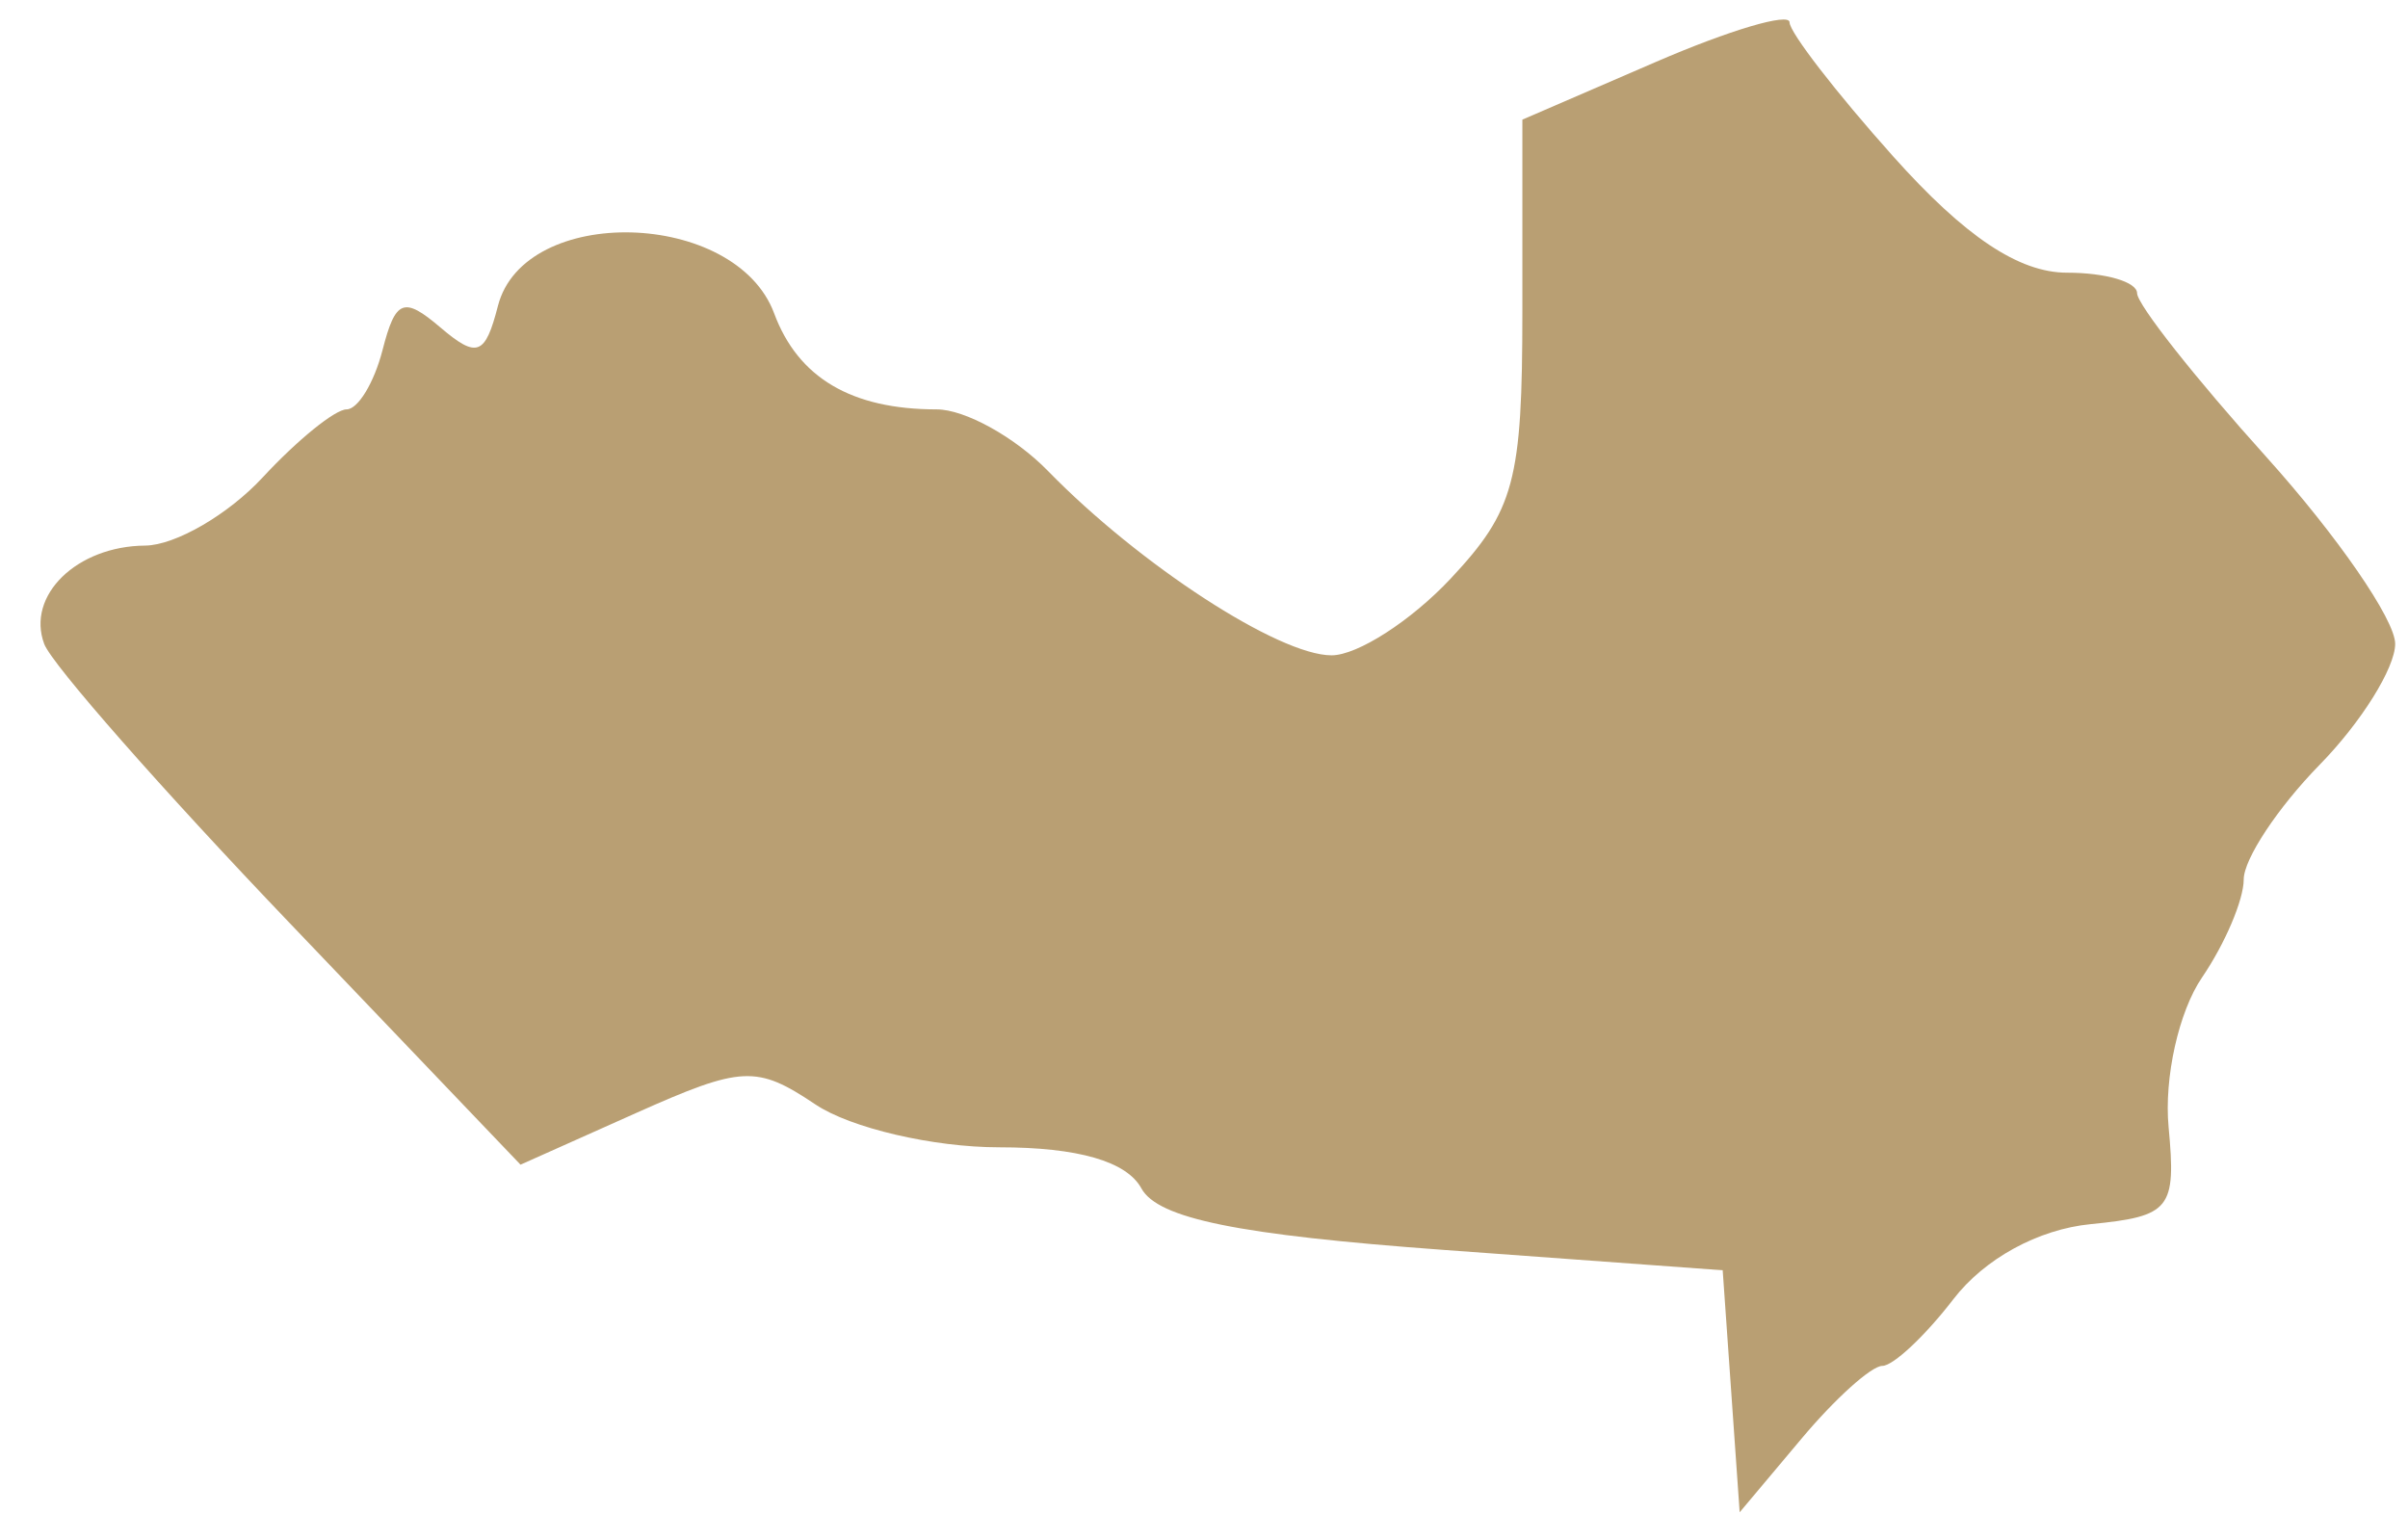 <?xml version="1.0" encoding="UTF-8" standalone="no"?>
<svg
   xmlns:dc="http://purl.org/dc/elements/1.1/"
   xmlns:cc="http://creativecommons.org/ns#"
   xmlns:rdf="http://www.w3.org/1999/02/22-rdf-syntax-ns#"
   xmlns:svg="http://www.w3.org/2000/svg"
   xmlns="http://www.w3.org/2000/svg"
   id="svg8"
   version="1.1"
   viewBox="0 0 23.848 15.245"
   height="57.619"
   width="90.135">
  <defs
     id="defs2" />
  <g
     transform="translate(-265.499,-169.627)"
     id="layer1">
    <g
       id="g48">
      <path
         id="path50"
         d="m 282.644,183.407 -0.084,-1.198 -2.767,-0.202 c -2.033,-0.149 -2.826,-0.31 -2.99,-0.609 -0.146,-0.268 -0.628,-0.407 -1.409,-0.407 -0.653,0 -1.472,-0.191 -1.82,-0.425 -0.582,-0.39 -0.727,-0.383 -1.777,0.086 l -1.143,0.511 -2.29,-2.397 c -1.26,-1.318 -2.352,-2.56 -2.427,-2.76 -0.18,-0.48 0.322,-0.97 1,-0.975 0.298,-0.003 0.823,-0.307 1.165,-0.677 0.343,-0.37 0.716,-0.672 0.829,-0.672 0.113,0 0.273,-0.264 0.356,-0.586 0.129,-0.503 0.21,-0.535 0.573,-0.226 0.363,0.309 0.444,0.278 0.57,-0.212 0.259,-1.012 2.354,-0.956 2.736,0.073 0.237,0.638 0.766,0.951 1.61,0.951 0.279,0 0.774,0.274 1.101,0.609 0.904,0.928 2.286,1.827 2.809,1.827 0.257,0 0.788,-0.342 1.179,-0.759 0.633,-0.676 0.711,-0.967 0.711,-2.653 v -1.894 l 1.323,-0.572 c 0.728,-0.315 1.323,-0.491 1.323,-0.392 0,0.099 0.463,0.698 1.028,1.33 0.708,0.792 1.243,1.15 1.72,1.15 0.381,0 0.693,0.091 0.694,0.203 9e-4,0.112 0.576,0.841 1.279,1.621 0.702,0.78 1.277,1.613 1.277,1.852 0,0.238 -0.337,0.779 -0.75,1.2 -0.412,0.422 -0.75,0.932 -0.75,1.134 0,0.202 -0.186,0.638 -0.413,0.971 -0.23,0.336 -0.377,0.994 -0.331,1.481 0.076,0.812 0.019,0.884 -0.771,0.962 -0.52,0.051 -1.052,0.342 -1.361,0.744 -0.279,0.363 -0.596,0.66 -0.703,0.66 -0.108,0 -0.47,0.326 -0.804,0.725 l -0.609,0.725 z"
         style="fill:#b99f73;stroke-width:0.268" />
    </g>
  </g>
</svg>
